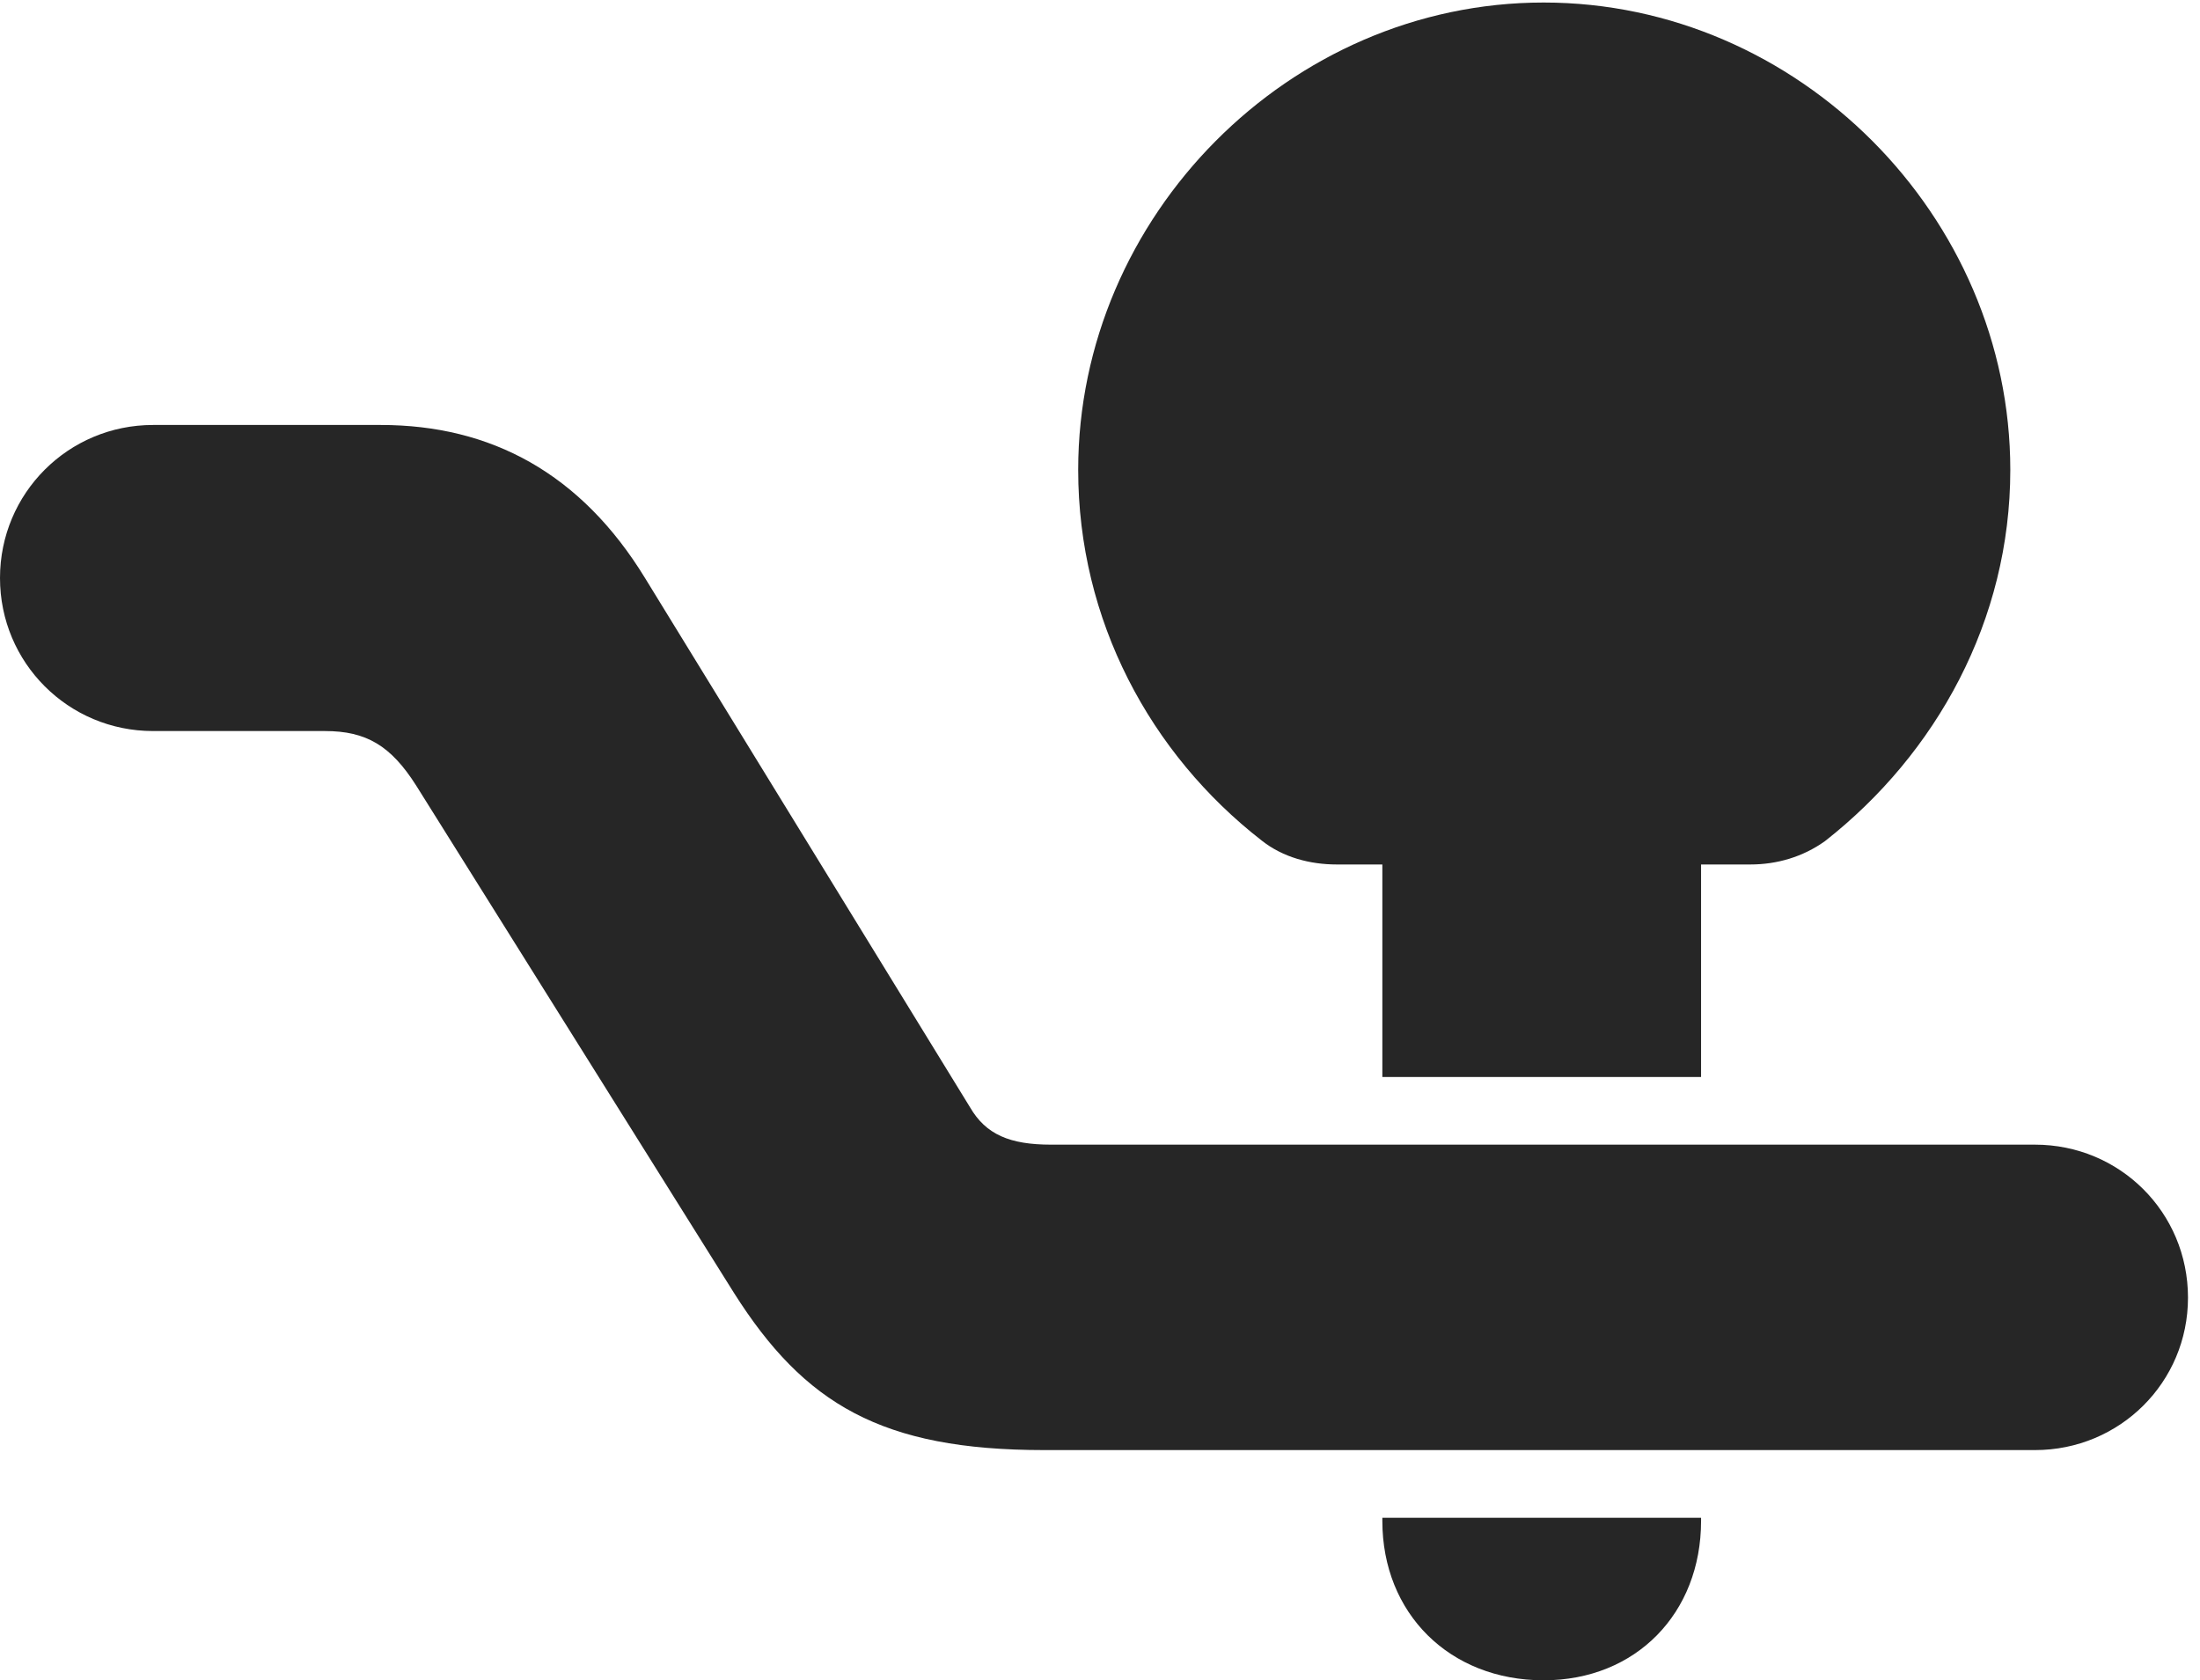 <?xml version="1.0" encoding="UTF-8"?>
<!--Generator: Apple Native CoreSVG 326-->
<!DOCTYPE svg
PUBLIC "-//W3C//DTD SVG 1.1//EN"
       "http://www.w3.org/Graphics/SVG/1.1/DTD/svg11.dtd">
<svg version="1.1" xmlns="http://www.w3.org/2000/svg" xmlns:xlink="http://www.w3.org/1999/xlink" viewBox="0 0 67.949 51.895">
 <g>
  <rect height="51.895" opacity="0" width="67.949" x="0" y="0"/>
  <path d="M0 17.852C0 20.469 2.109 22.578 4.727 22.578L10.039 22.578C11.309 22.578 12.07 23.027 12.852 24.258L22.676 39.941C24.844 43.359 27.227 44.785 32.246 44.785L62.852 44.785C65.469 44.785 67.578 42.695 67.578 40.078C67.578 37.441 65.469 35.352 62.852 35.352L32.461 35.352C31.191 35.352 30.449 35.039 29.961 34.199L19.922 17.852C17.949 14.629 15.176 13.125 11.758 13.125L4.727 13.125C2.109 13.125 0 15.234 0 17.852ZM41.289 26.699L54.062 26.699C54.883 26.699 55.684 26.465 56.367 25.977C59.805 23.281 62.09 19.16 62.09 14.512C62.09 6.68 55.547 0.078 47.676 0.078C39.824 0.078 33.301 6.68 33.301 14.512C33.301 19.16 35.527 23.281 38.965 25.957C39.629 26.484 40.469 26.699 41.289 26.699ZM42.695 33.262L52.539 33.262L52.539 26.152L42.695 26.152ZM47.676 51.895C50.527 51.895 52.539 49.824 52.539 46.973L52.539 46.875L42.695 46.875L42.695 46.973C42.695 49.824 44.766 51.895 47.676 51.895Z" fill="black" fill-opacity="0.85"/>
 </g>
</svg>
